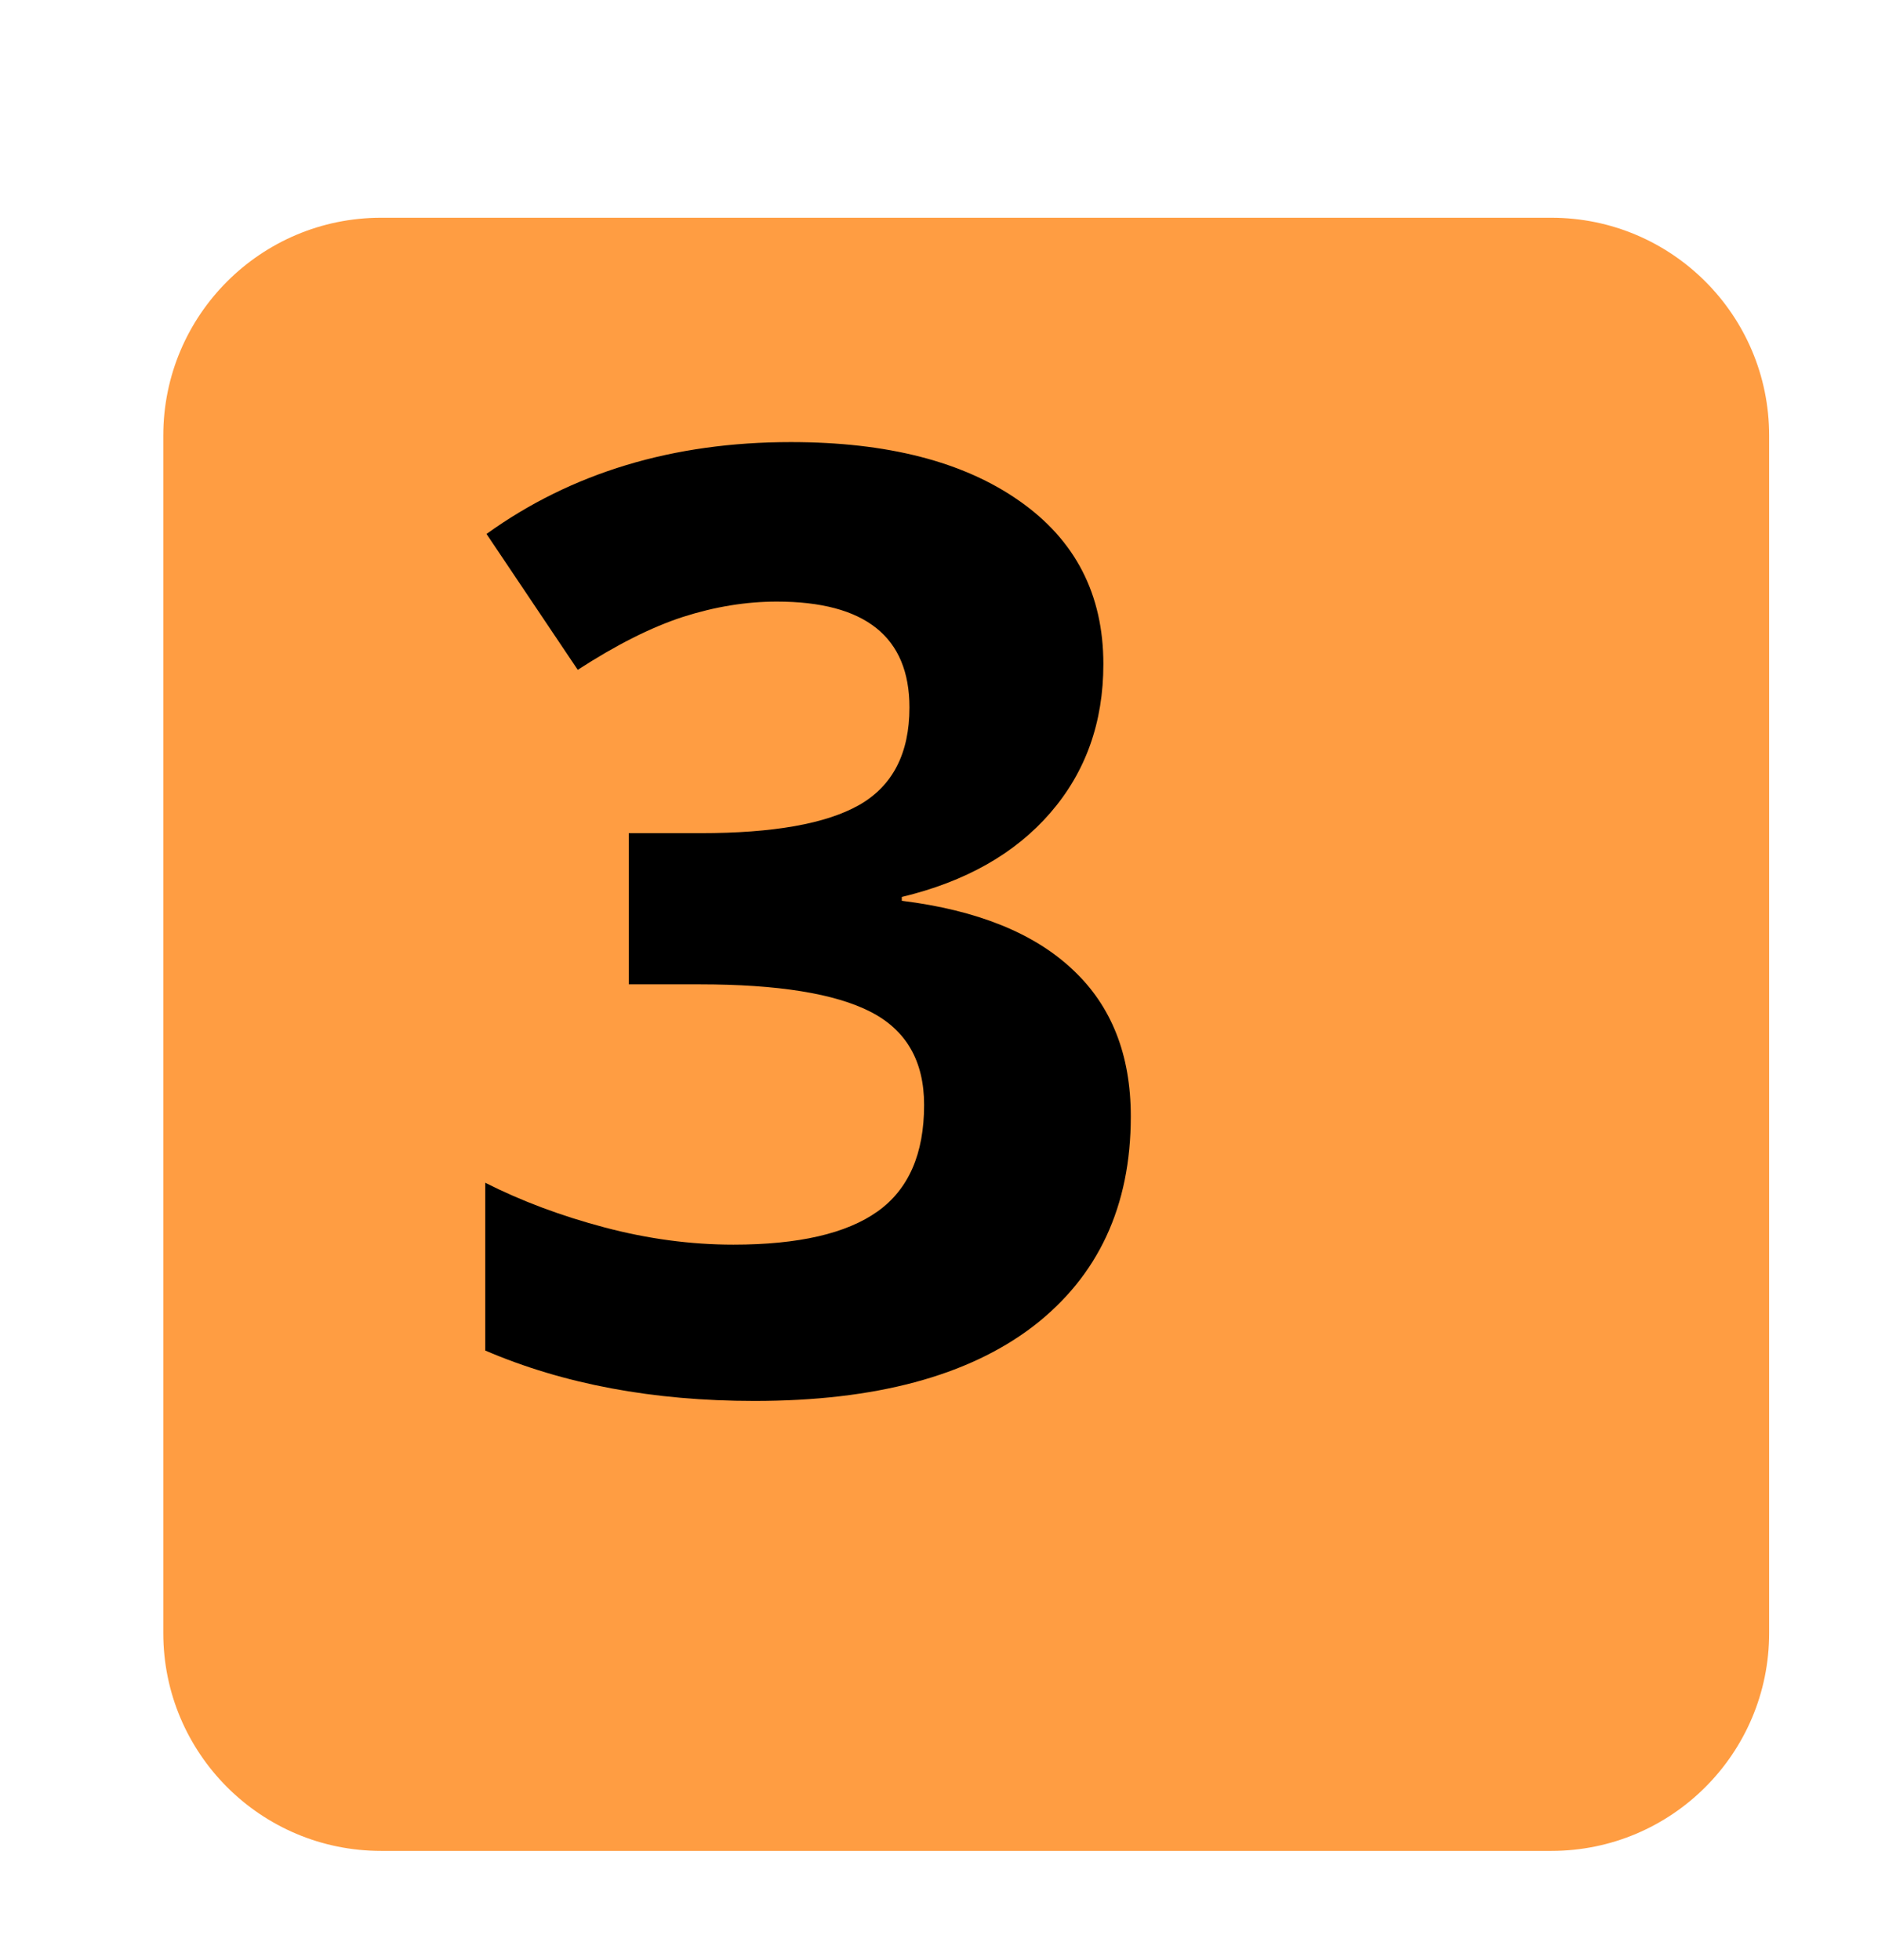 <svg width="69" height="72" viewBox="0 0 69 72" fill="none" xmlns="http://www.w3.org/2000/svg">
<g filter="url(#filter0_d_498_2605)">
<path d="M51 2H8C3.582 2 0 5.582 0 10V54C0 58.418 3.582 62 8 62H51C55.418 62 59 58.418 59 54V10C59 5.582 55.418 2 51 2Z" fill="#FF9D42"/>
</g>
<path d="M40.539 24.398C40.539 26.539 39.891 28.359 38.594 29.859C37.297 31.359 35.477 32.391 33.133 32.953V33.094C35.898 33.438 37.992 34.281 39.414 35.625C40.836 36.953 41.547 38.75 41.547 41.016C41.547 44.312 40.352 46.883 37.961 48.727C35.57 50.555 32.156 51.469 27.719 51.469C24 51.469 20.703 50.852 17.828 49.617V43.453C19.156 44.125 20.617 44.672 22.211 45.094C23.805 45.516 25.383 45.727 26.945 45.727C29.336 45.727 31.102 45.32 32.242 44.508C33.383 43.695 33.953 42.391 33.953 40.594C33.953 38.984 33.297 37.844 31.984 37.172C30.672 36.5 28.578 36.164 25.703 36.164H23.102V30.609H25.75C28.406 30.609 30.344 30.266 31.562 29.578C32.797 28.875 33.414 27.68 33.414 25.992C33.414 23.398 31.789 22.102 28.539 22.102C27.414 22.102 26.266 22.289 25.094 22.664C23.938 23.039 22.648 23.688 21.227 24.609L17.875 19.617C21 17.367 24.727 16.242 29.055 16.242C32.602 16.242 35.398 16.961 37.445 18.398C39.508 19.836 40.539 21.836 40.539 24.398Z" fill="black"/>
<defs>
<filter id="filter0_d_498_2605" x="0" y="2" width="69" height="70" filterUnits="userSpaceOnUse" color-interpolation-filters="sRGB">
<feFlood flood-opacity="0" result="BackgroundImageFix"/>
<feColorMatrix in="SourceAlpha" type="matrix" values="0 0 0 0 0 0 0 0 0 0 0 0 0 0 0 0 0 0 127 0" result="hardAlpha"/>
<feOffset dx="6" dy="6"/>
<feGaussianBlur stdDeviation="2"/>
<feComposite in2="hardAlpha" operator="out"/>
<feColorMatrix type="matrix" values="0 0 0 0 1 0 0 0 0 0.614 0 0 0 0 0.258 0 0 0 0.15 0"/>
<feBlend mode="normal" in2="BackgroundImageFix" result="effect1_dropShadow_498_2605"/>
<feBlend mode="normal" in="SourceGraphic" in2="effect1_dropShadow_498_2605" result="shape"/>
</filter>
</defs>
</svg>
